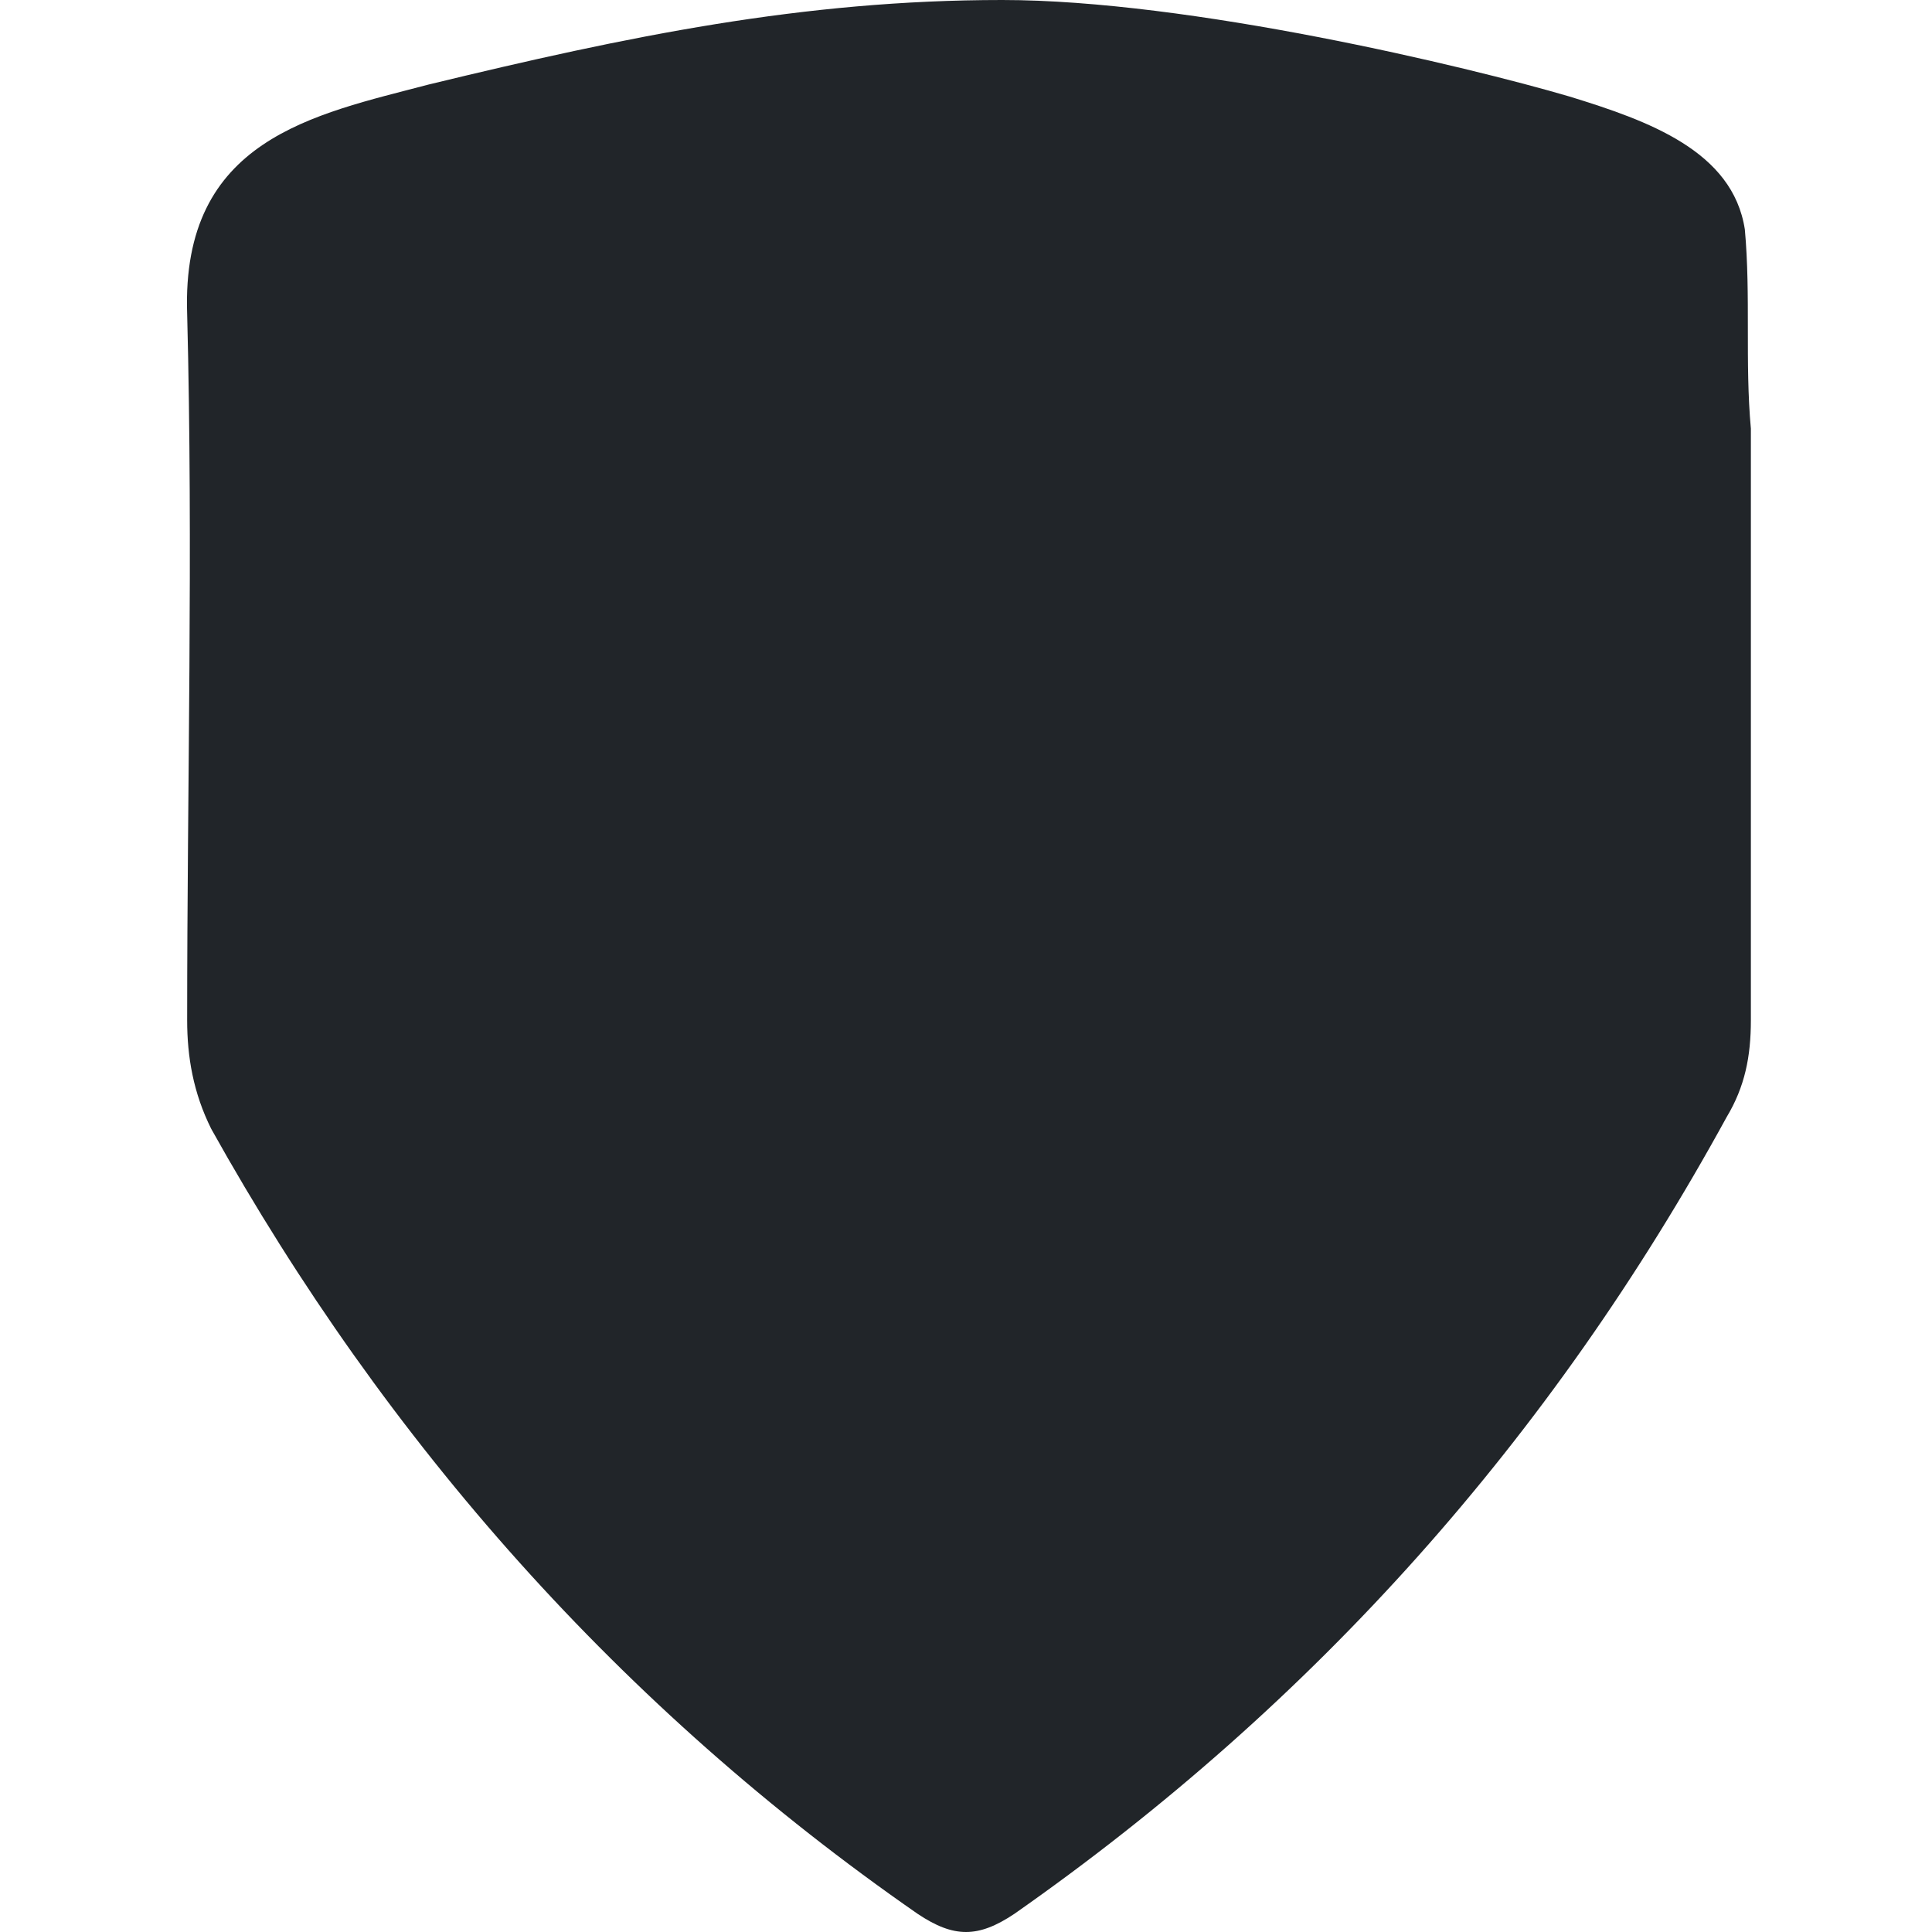 <svg viewBox="0 0 32 32" xmlns="http://www.w3.org/2000/svg"><path style="fill:#212529;" d="m29 10.7v6.2c0 .6-.1 1.1-.4 1.6-2.9 5.3-6.8 9.7-11.8 13.2-.6.4-1 .4-1.6 0-4.9-3.4-8.8-7.8-11.7-13-.3-.6-.4-1.2-.4-1.8 0-3.9.1-7.8 0-11.7-.1-2.9 2.1-3.3 4-3.8 3.3-.8 6.2-1.4 9.5-1.4 3.1 0 7.7 1.1 9.4 1.6 1.3.4 2.7.9 2.9 2.2.1 1.1 0 2.2.1 3.3z"/></svg>